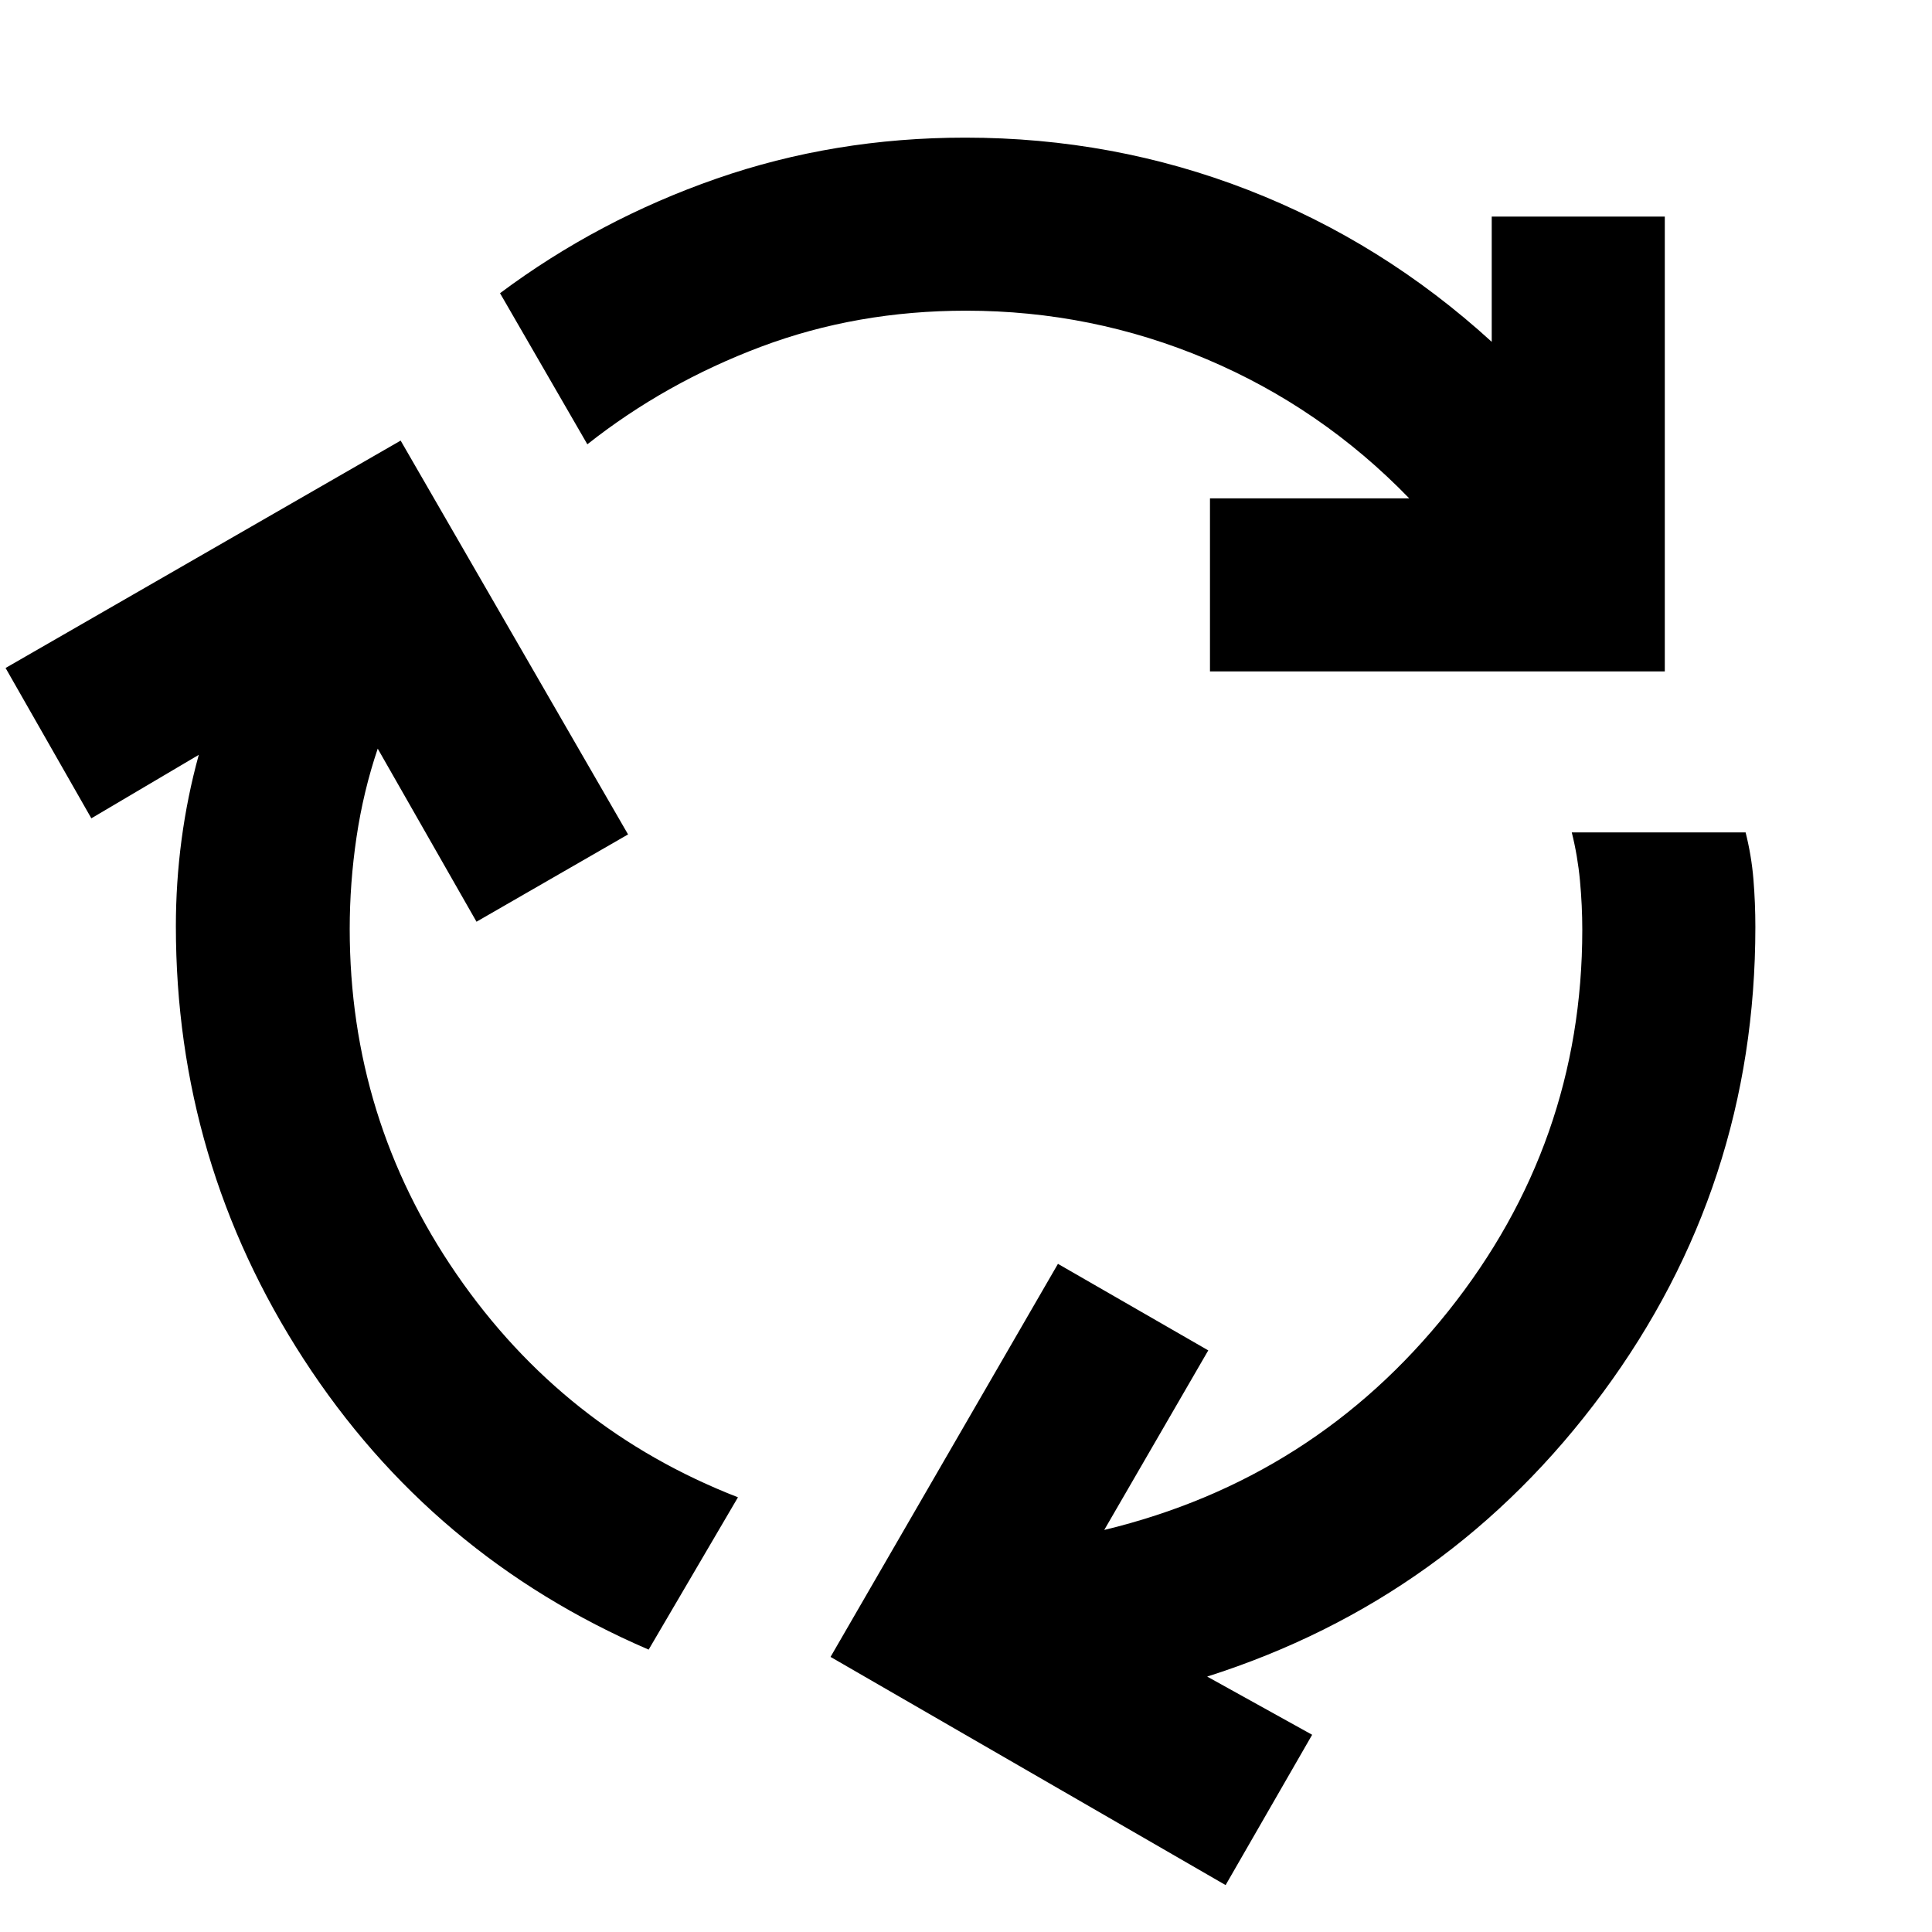 <svg xmlns="http://www.w3.org/2000/svg" height="24" viewBox="0 -960 960 960" width="24"><path d="M322.31-140.31q-107.92-46.46-171.42-144.34-63.5-97.89-63.5-215.12 0-21.69 2.84-43.08 2.85-21.38 8.54-42.07l-53.38 31.54-42.62-74.7 196.31-112.99 113 195.69L236.77-502l-49.08-86q-7.15 21.15-10.54 44-3.38 22.85-3.38 45.62 0 94.38 53.08 171.5Q279.92-249.77 366.69-216l-44.38 75.69Zm278.92-486.08v-85.99h99q-43.61-45-100.61-69.12-57-24.12-119.62-24.12-54.23 0-101.81 17.89-47.58 17.88-86.34 48.5l-43.39-75.08q48.85-36.46 107.42-56.88 58.58-20.42 123.74-20.42 73.61 0 140.46 25.96 66.84 25.96 121.15 75.5v-62.23h86v225.99h-226ZM609-23.31 412.69-136.69l113-195.31 74.69 43-51.69 89.23Q653.08-225 719.65-308.5 786.23-392 786.23-498q0-12-1.15-24.39-1.16-12.38-4.08-24h86.38q2.93 11.62 3.89 23.31t.96 23.7q0 128.69-75.77 231.34T599.84-126.92L652-98l-43 74.69Z"/></svg>